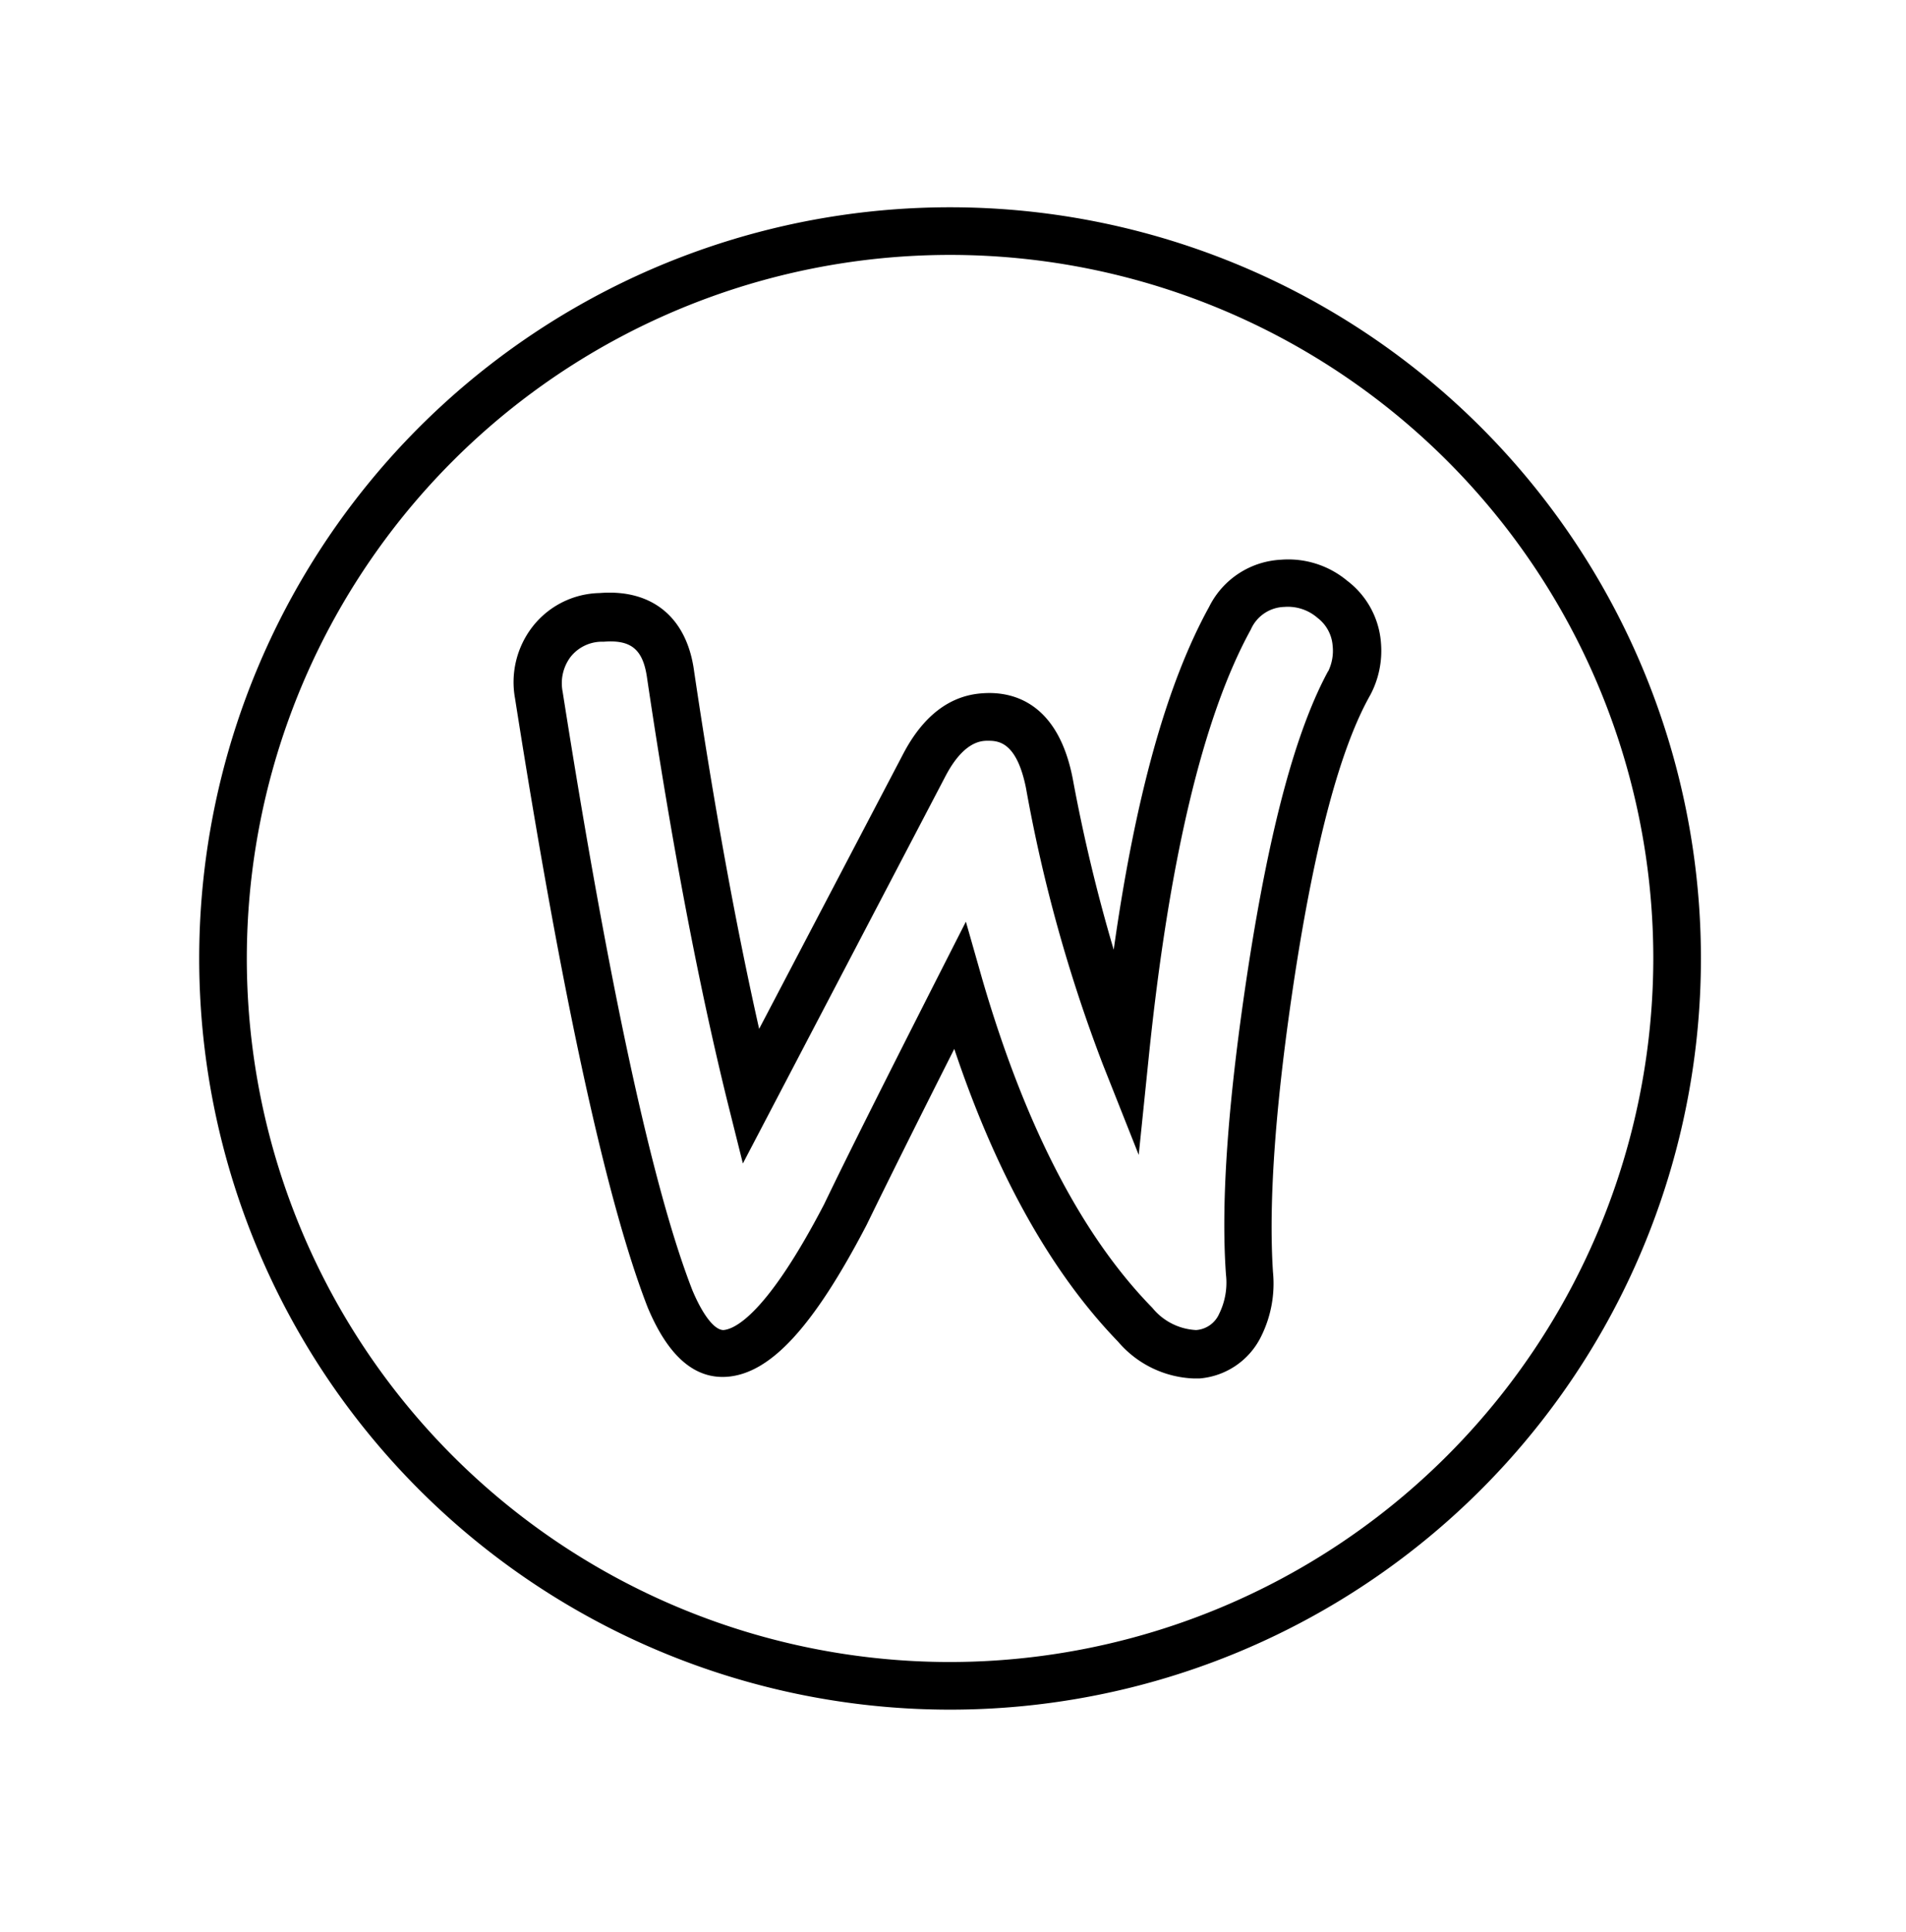 <svg id="Layer_1" data-name="Layer 1" xmlns="http://www.w3.org/2000/svg" viewBox="0 0 126.49 128.15"><title>Artboard 15</title><path d="M89.4,38.52A6.11,6.11,0,0,0,85,37.13a5.64,5.64,0,0,0-4.76,3.13C77.42,45.38,75.34,52.87,73.91,63A111.47,111.47,0,0,1,71.2,51.7c-1-5.26-4.16-5.85-6-5.71-2.16.14-3.93,1.49-5.25,4L50.38,68.25c-1.55-6.88-3-14.85-4.32-23.75-.48-3.55-2.79-5.44-6.27-5.16a5.79,5.79,0,0,0-4.47,2.26,6,6,0,0,0-1.14,4.73c3.11,19.8,6.07,33.37,8.8,40.39,1.34,3.21,3.09,4.76,5.26,4.61,2.89-.21,5.74-3.3,9.27-10.07,1.33-2.73,3.28-6.65,5.82-11.68C66.12,77.91,69.77,84.42,74.2,89a6.94,6.94,0,0,0,5,2.44h.41a5,5,0,0,0,4.06-2.74,7.86,7.86,0,0,0,.81-4.32c-.31-4.75.18-11.39,1.46-19.75,1.35-8.73,3-15,5-18.53a6.25,6.25,0,0,0,.71-3.41A5.7,5.7,0,0,0,89.4,38.52Zm-1.26,6C86,48.47,84.28,54.87,82.85,64.09,81.53,72.68,81,79.55,81.36,84.55a4.68,4.68,0,0,1-.45,2.6,1.81,1.81,0,0,1-1.53,1.08,4,4,0,0,1-2.91-1.48C71.75,81.93,68,74.59,65.2,65l-1.1-3.86-1.82,3.58c-3.42,6.74-6,11.86-7.59,15.17-3.84,7.37-5.95,8.28-6.68,8.34h0c-.6,0-1.37-1-2.06-2.64-2.64-6.77-5.53-20.13-8.61-39.7a2.91,2.91,0,0,1,.53-2.32l0,0a2.66,2.66,0,0,1,2.18-1c1.86-.15,2.64.52,2.9,2.46,1.61,10.84,3.41,20.31,5.35,28.15l1,4L62.76,51.46c1.17-2.22,2.3-2.3,2.67-2.32.66,0,2-.14,2.66,3.14a100.66,100.66,0,0,0,5.1,18.33l2.38,6,.66-6.43c1.34-13.1,3.61-22.66,6.78-28.42a2.5,2.5,0,0,1,2.22-1.5,3,3,0,0,1,2.21.73,2.56,2.56,0,0,1,1,1.85A3.1,3.1,0,0,1,88.14,44.54Z"/><path d="M63.05,13.75a49.83,49.83,0,1,0,49.83,49.83A49.83,49.83,0,0,0,63.05,13.75Zm0,96.5a46.67,46.67,0,1,1,46.67-46.67A46.72,46.72,0,0,1,63.05,110.25Z"/></svg>